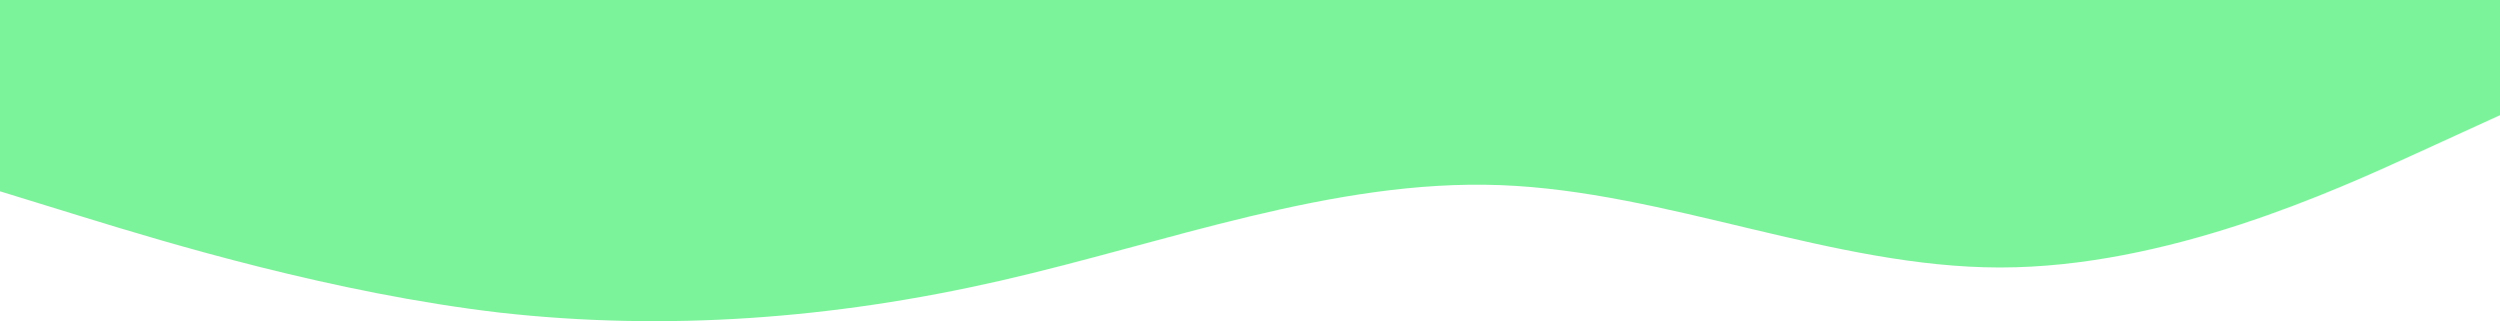 <svg width="1440" height="185" viewBox="0 0 1440 185" fill="none" xmlns="http://www.w3.org/2000/svg">
<path fill-rule="evenodd" clip-rule="evenodd" d="M1440 66.323L1392 88.261C1344 110.198 1248 154.074 1152 154.074C1056 154.074 960 110.198 864 106.627C768 103.056 672 139.789 576 161.726C480 183.664 384 190.807 288 180.093C192 168.869 96 139.789 48 124.994L0 110.198V0H48C96 0 192 0 288 0C384 0 480 0 576 0C672 0 768 0 864 0C960 0 1056 0 1152 0C1248 0 1344 0 1392 0H1440V66.323Z" fill="#7BF39A"/>
</svg>
